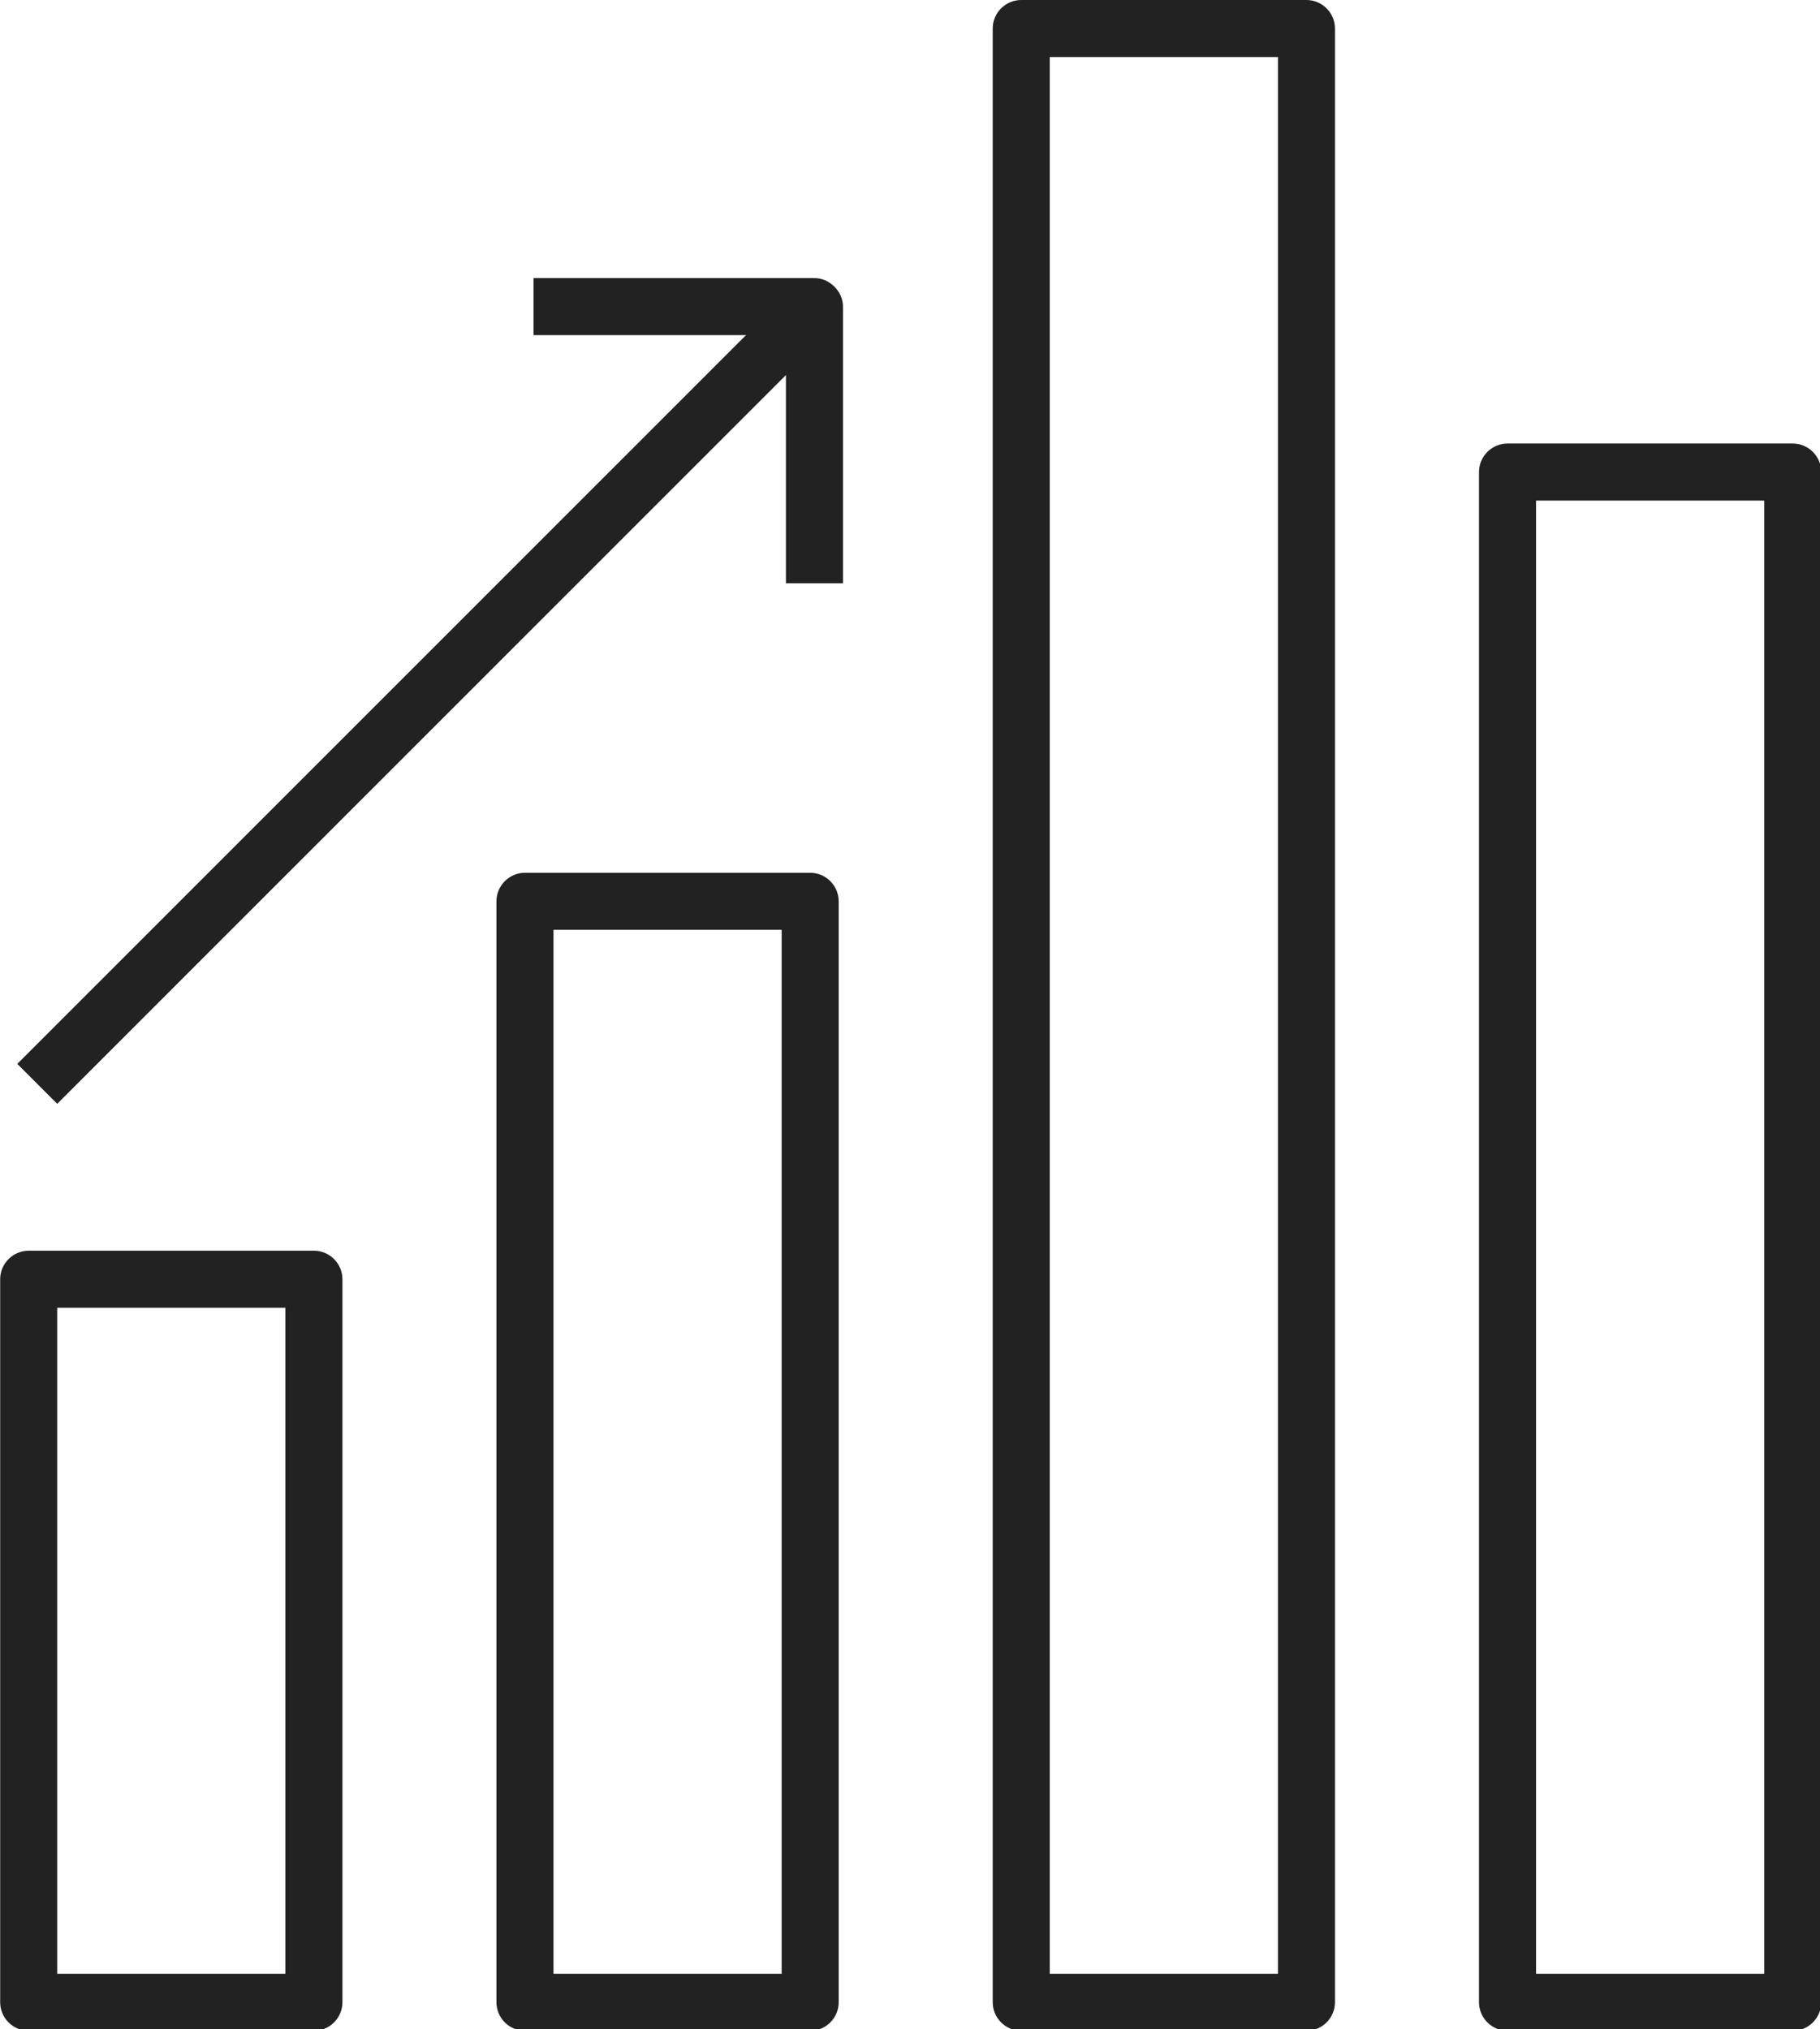 <?xml version="1.0" encoding="UTF-8"?>
<!DOCTYPE svg PUBLIC "-//W3C//DTD SVG 1.1//EN" "http://www.w3.org/Graphics/SVG/1.1/DTD/svg11.dtd">
<!-- Creator: CorelDRAW 2019 (64-Bit) -->
<svg xmlns="http://www.w3.org/2000/svg" xml:space="preserve" width="16.061mm" height="17.908mm" version="1.1" style="shape-rendering:geometricPrecision; text-rendering:geometricPrecision; image-rendering:optimizeQuality; fill-rule:evenodd; clip-rule:evenodd"
viewBox="0 0 12.76 14.23"
 xmlns:xlink="http://www.w3.org/1999/xlink"
 xmlns:xodm="http://www.corel.com/coreldraw/odm/2003">
 <defs>
  <style type="text/css">
   <![CDATA[
    .fil0 {fill:#222222;fill-rule:nonzero}
   ]]>
  </style>
 </defs>
 <g id="Слой_x0020_1">
  <path class="fil0" d="M0.2 8.77l2 0c0.11,0 0.2,0.09 0.2,0.2l0 5.07c0,0.11 -0.09,0.2 -0.2,0.2l-2 0c-0.11,0 -0.2,-0.09 -0.2,-0.2l0 -5.07c0,-0.11 0.09,-0.2 0.2,-0.2zm1.8 0.4l-1.6 0 0 4.67 1.6 0 0 -4.67z"/>
  <path class="fil0" d="M3.68 6.12l2 0c0.11,0 0.2,0.09 0.2,0.2l0 7.72c0,0.11 -0.09,0.2 -0.2,0.2l-2 0c-0.11,0 -0.2,-0.09 -0.2,-0.2l0 -7.72c0,-0.11 0.09,-0.2 0.2,-0.2zm1.8 0.4l-1.6 0 0 7.32 1.6 0 0 -7.32z"/>
  <path class="fil0" d="M7.16 0l2 0c0.11,0 0.2,0.09 0.2,0.2l0 13.84c0,0.11 -0.09,0.2 -0.2,0.2l-2 0c-0.11,0 -0.2,-0.09 -0.2,-0.2l0 -13.84c0,-0.11 0.09,-0.2 0.2,-0.2zm1.8 0.4l-1.6 0 0 13.44 1.6 0 0 -13.44z"/>
  <path class="fil0" d="M10.57 3.11l2 0c0.11,0 0.2,0.09 0.2,0.2l0 10.73c0,0.11 -0.09,0.2 -0.2,0.2l-2 0c-0.11,0 -0.2,-0.09 -0.2,-0.2l0 -10.73c0,-0.11 0.09,-0.2 0.2,-0.2zm1.8 0.4l-1.6 0 0 10.33 1.6 0 0 -10.33z"/>
  <path class="fil0" d="M0.12 7.46l5.45 -5.45c0.08,-0.08 0.2,-0.08 0.28,0 0.04,0.04 0.06,0.09 0.06,0.14l0 1.94 -0.4 0 0 -1.46 -5.11 5.11 -0.28 -0.28z"/>
  <polygon class="fil0" points="5.7,2.35 3.74,2.35 3.74,1.95 5.7,1.95 "/>
 </g>
</svg>
